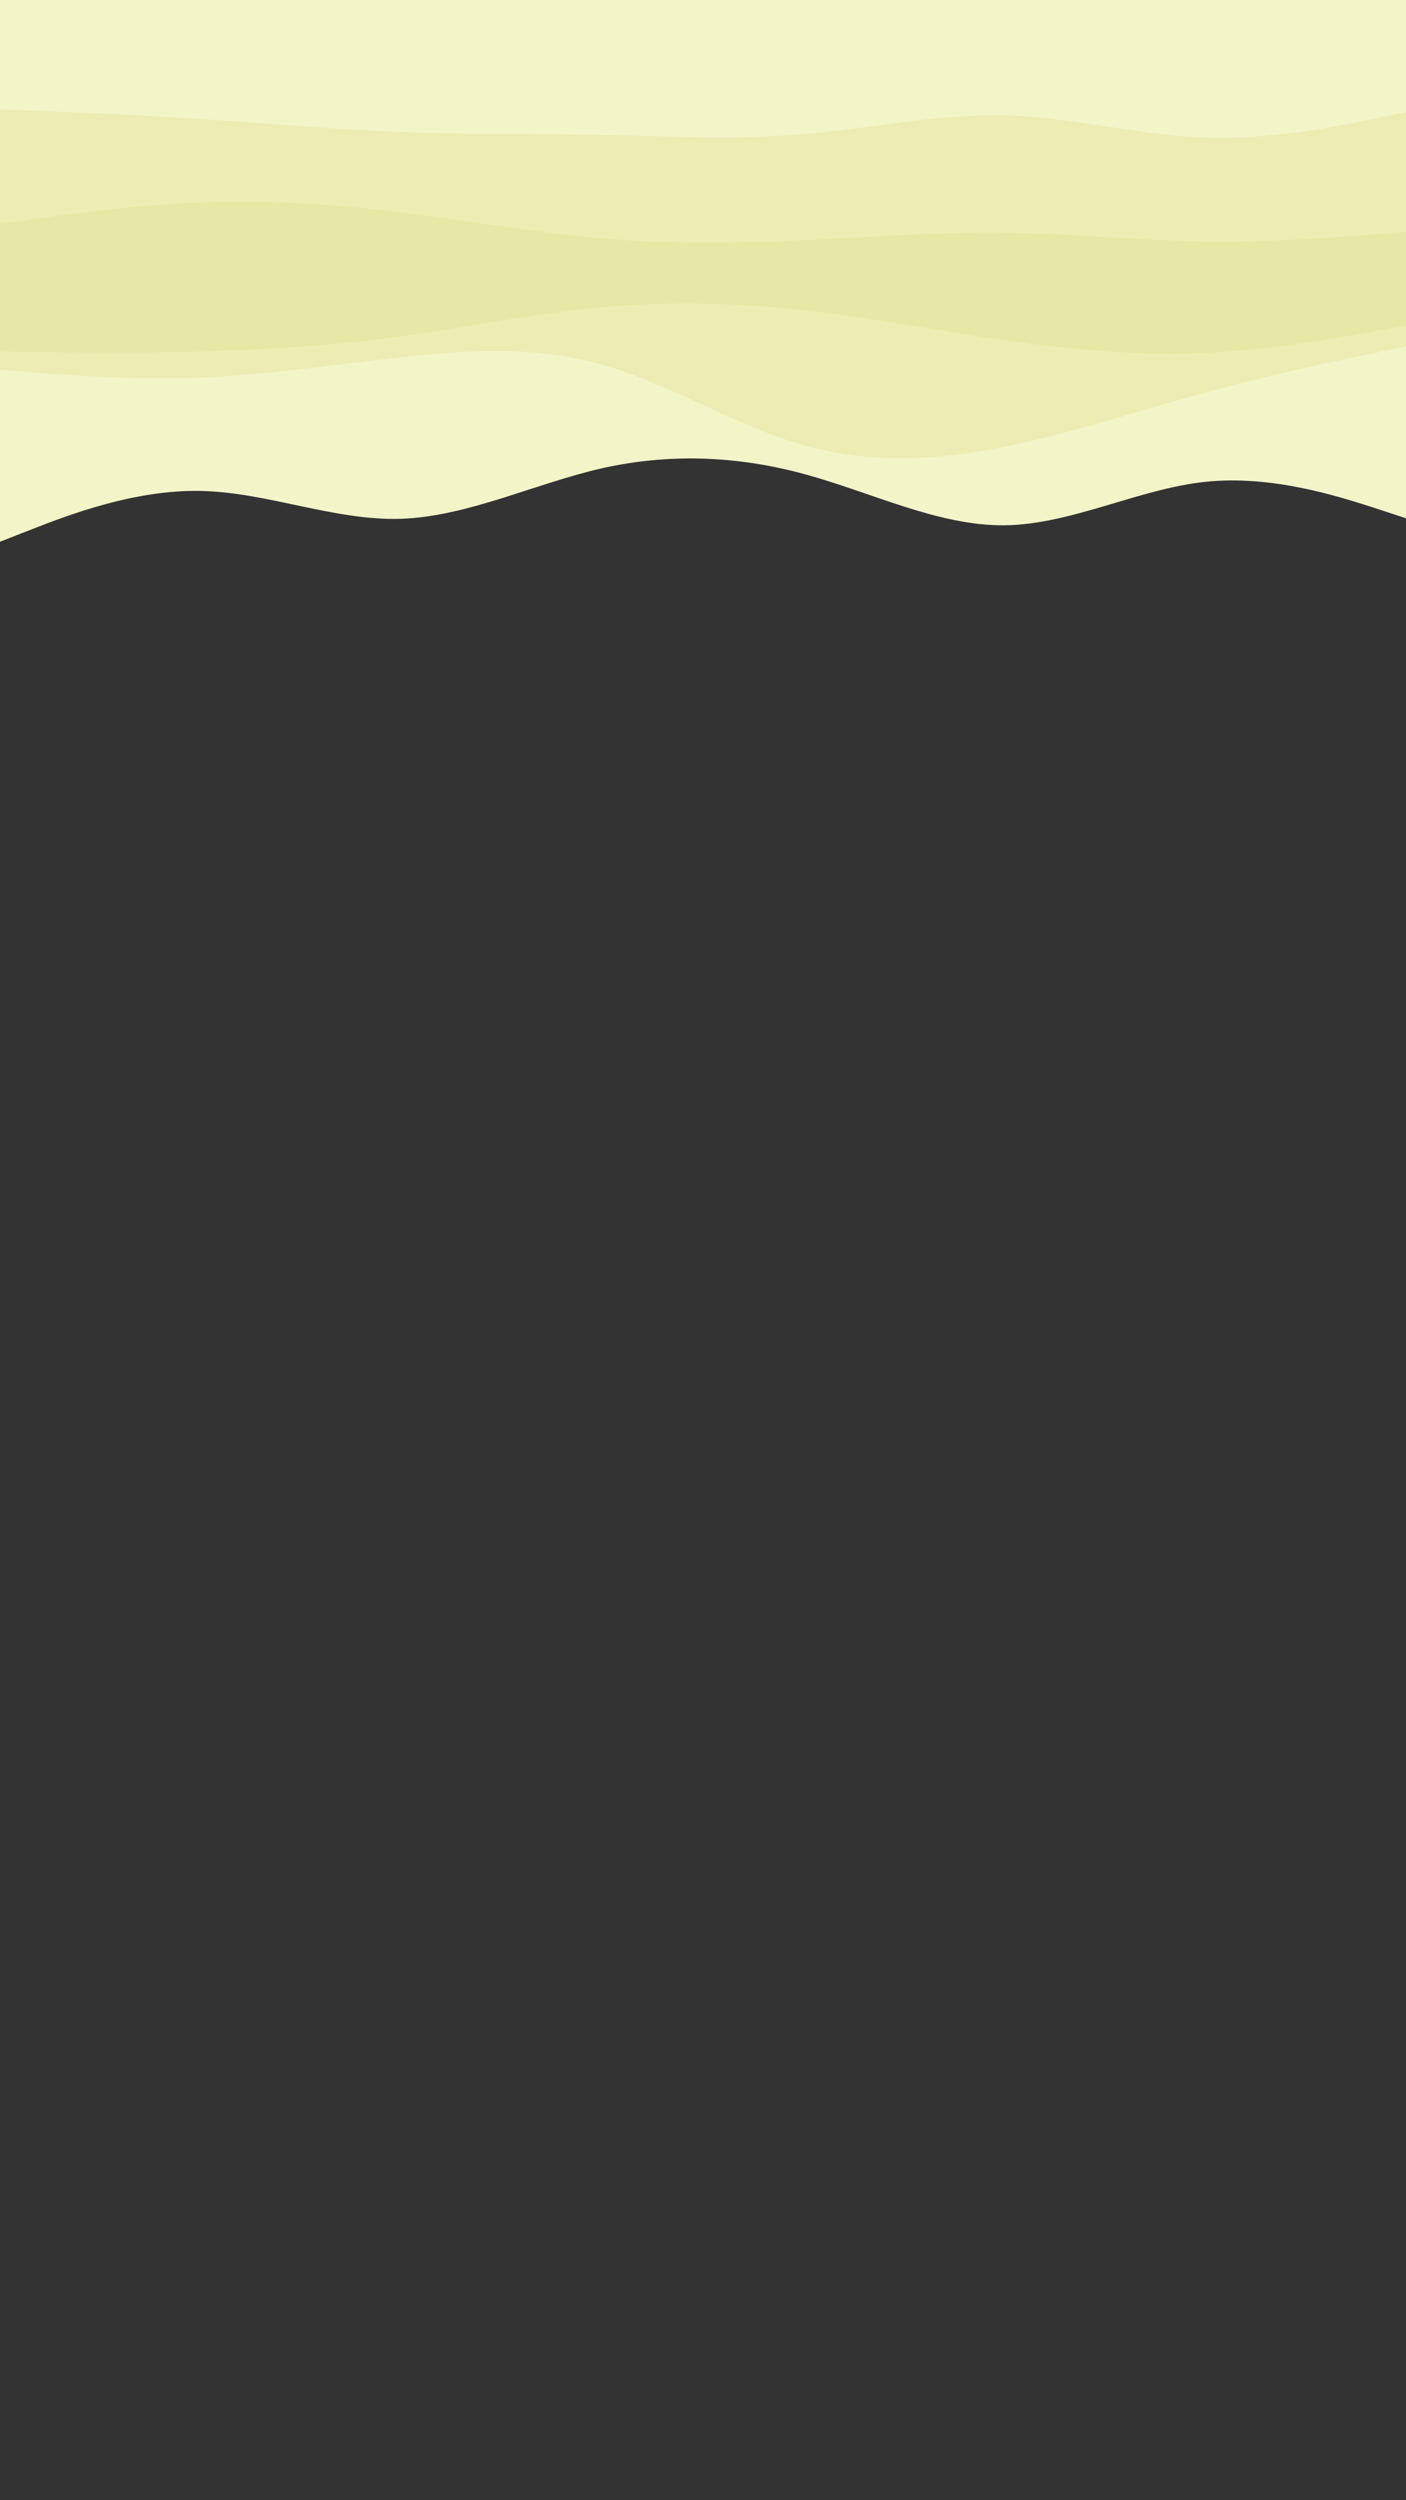 <svg id="visual" viewBox="0 0 540 960" width="540" height="960" xmlns="http://www.w3.org/2000/svg" xmlns:xlink="http://www.w3.org/1999/xlink" version="1.1"><rect x="0" y="0" width="540" height="960" fill="#333333" stroke="none"/><path d="M0 208L12.8 203C25.7 198 51.3 188 77 188.5C102.7 189 128.3 200 154 199.2C179.7 198.3 205.3 185.7 231.2 179.8C257 174 283 175 308.8 182C334.7 189 360.3 202 386 201.7C411.7 201.3 437.3 187.7 463 185C488.7 182.3 514.3 190.7 527.2 194.8L540 199L540 0L527.2 0C514.3 0 488.7 0 463 0C437.3 0 411.7 0 386 0C360.3 0 334.7 0 308.8 0C283 0 257 0 231.2 0C205.3 0 179.7 0 154 0C128.3 0 102.7 0 77 0C51.3 0 25.7 0 12.8 0L0 0Z" fill="#f2f5c8"></path><path d="M0 142L12.8 143C25.7 144 51.3 146 77 145C102.7 144 128.3 140 154 137.2C179.7 134.3 205.3 132.7 231.2 140C257 147.3 283 163.7 308.8 171C334.7 178.3 360.3 176.7 386 171.5C411.7 166.3 437.3 157.7 463 150.7C488.7 143.7 514.3 138.3 527.2 135.7L540 133L540 0L527.2 0C514.3 0 488.7 0 463 0C437.3 0 411.7 0 386 0C360.3 0 334.7 0 308.8 0C283 0 257 0 231.2 0C205.3 0 179.7 0 154 0C128.3 0 102.7 0 77 0C51.3 0 25.7 0 12.8 0L0 0Z" fill="#ecedb3"></path><path d="M0 135L12.8 135.2C25.7 135.3 51.3 135.7 77 135C102.7 134.3 128.3 132.7 154 129.2C179.7 125.7 205.3 120.3 231.2 118C257 115.7 283 116.3 308.8 119.2C334.7 122 360.3 127 386 130.7C411.7 134.3 437.3 136.7 463 135.5C488.7 134.3 514.3 129.7 527.2 127.3L540 125L540 0L527.2 0C514.3 0 488.7 0 463 0C437.3 0 411.7 0 386 0C360.3 0 334.7 0 308.8 0C283 0 257 0 231.2 0C205.3 0 179.7 0 154 0C128.3 0 102.7 0 77 0C51.3 0 25.7 0 12.8 0L0 0Z" fill="#e8e8a6"></path><path d="M0 86L12.8 84.2C25.7 82.3 51.3 78.7 77 77.7C102.7 76.7 128.3 78.3 154 81.5C179.7 84.7 205.3 89.3 231.2 91.5C257 93.7 283 93.3 308.8 92.2C334.7 91 360.3 89 386 89.3C411.7 89.7 437.3 92.3 463 92.7C488.7 93 514.3 91 527.2 90L540 89L540 0L527.2 0C514.3 0 488.7 0 463 0C437.3 0 411.7 0 386 0C360.3 0 334.7 0 308.8 0C283 0 257 0 231.2 0C205.3 0 179.7 0 154 0C128.3 0 102.7 0 77 0C51.3 0 25.7 0 12.8 0L0 0Z" fill="#ecedb3"></path><path d="M0 42L12.8 42.5C25.7 43 51.3 44 77 45.7C102.7 47.3 128.3 49.7 154 50.7C179.7 51.7 205.3 51.3 231.2 51.8C257 52.3 283 53.7 308.8 51.5C334.7 49.3 360.3 43.7 386 44.3C411.7 45 437.3 52 463 52.8C488.7 53.7 514.3 48.3 527.2 45.7L540 43L540 0L527.2 0C514.3 0 488.7 0 463 0C437.3 0 411.7 0 386 0C360.3 0 334.7 0 308.8 0C283 0 257 0 231.2 0C205.3 0 179.7 0 154 0C128.3 0 102.7 0 77 0C51.3 0 25.7 0 12.8 0L0 0Z" fill="#f2f5c8"></path></svg>